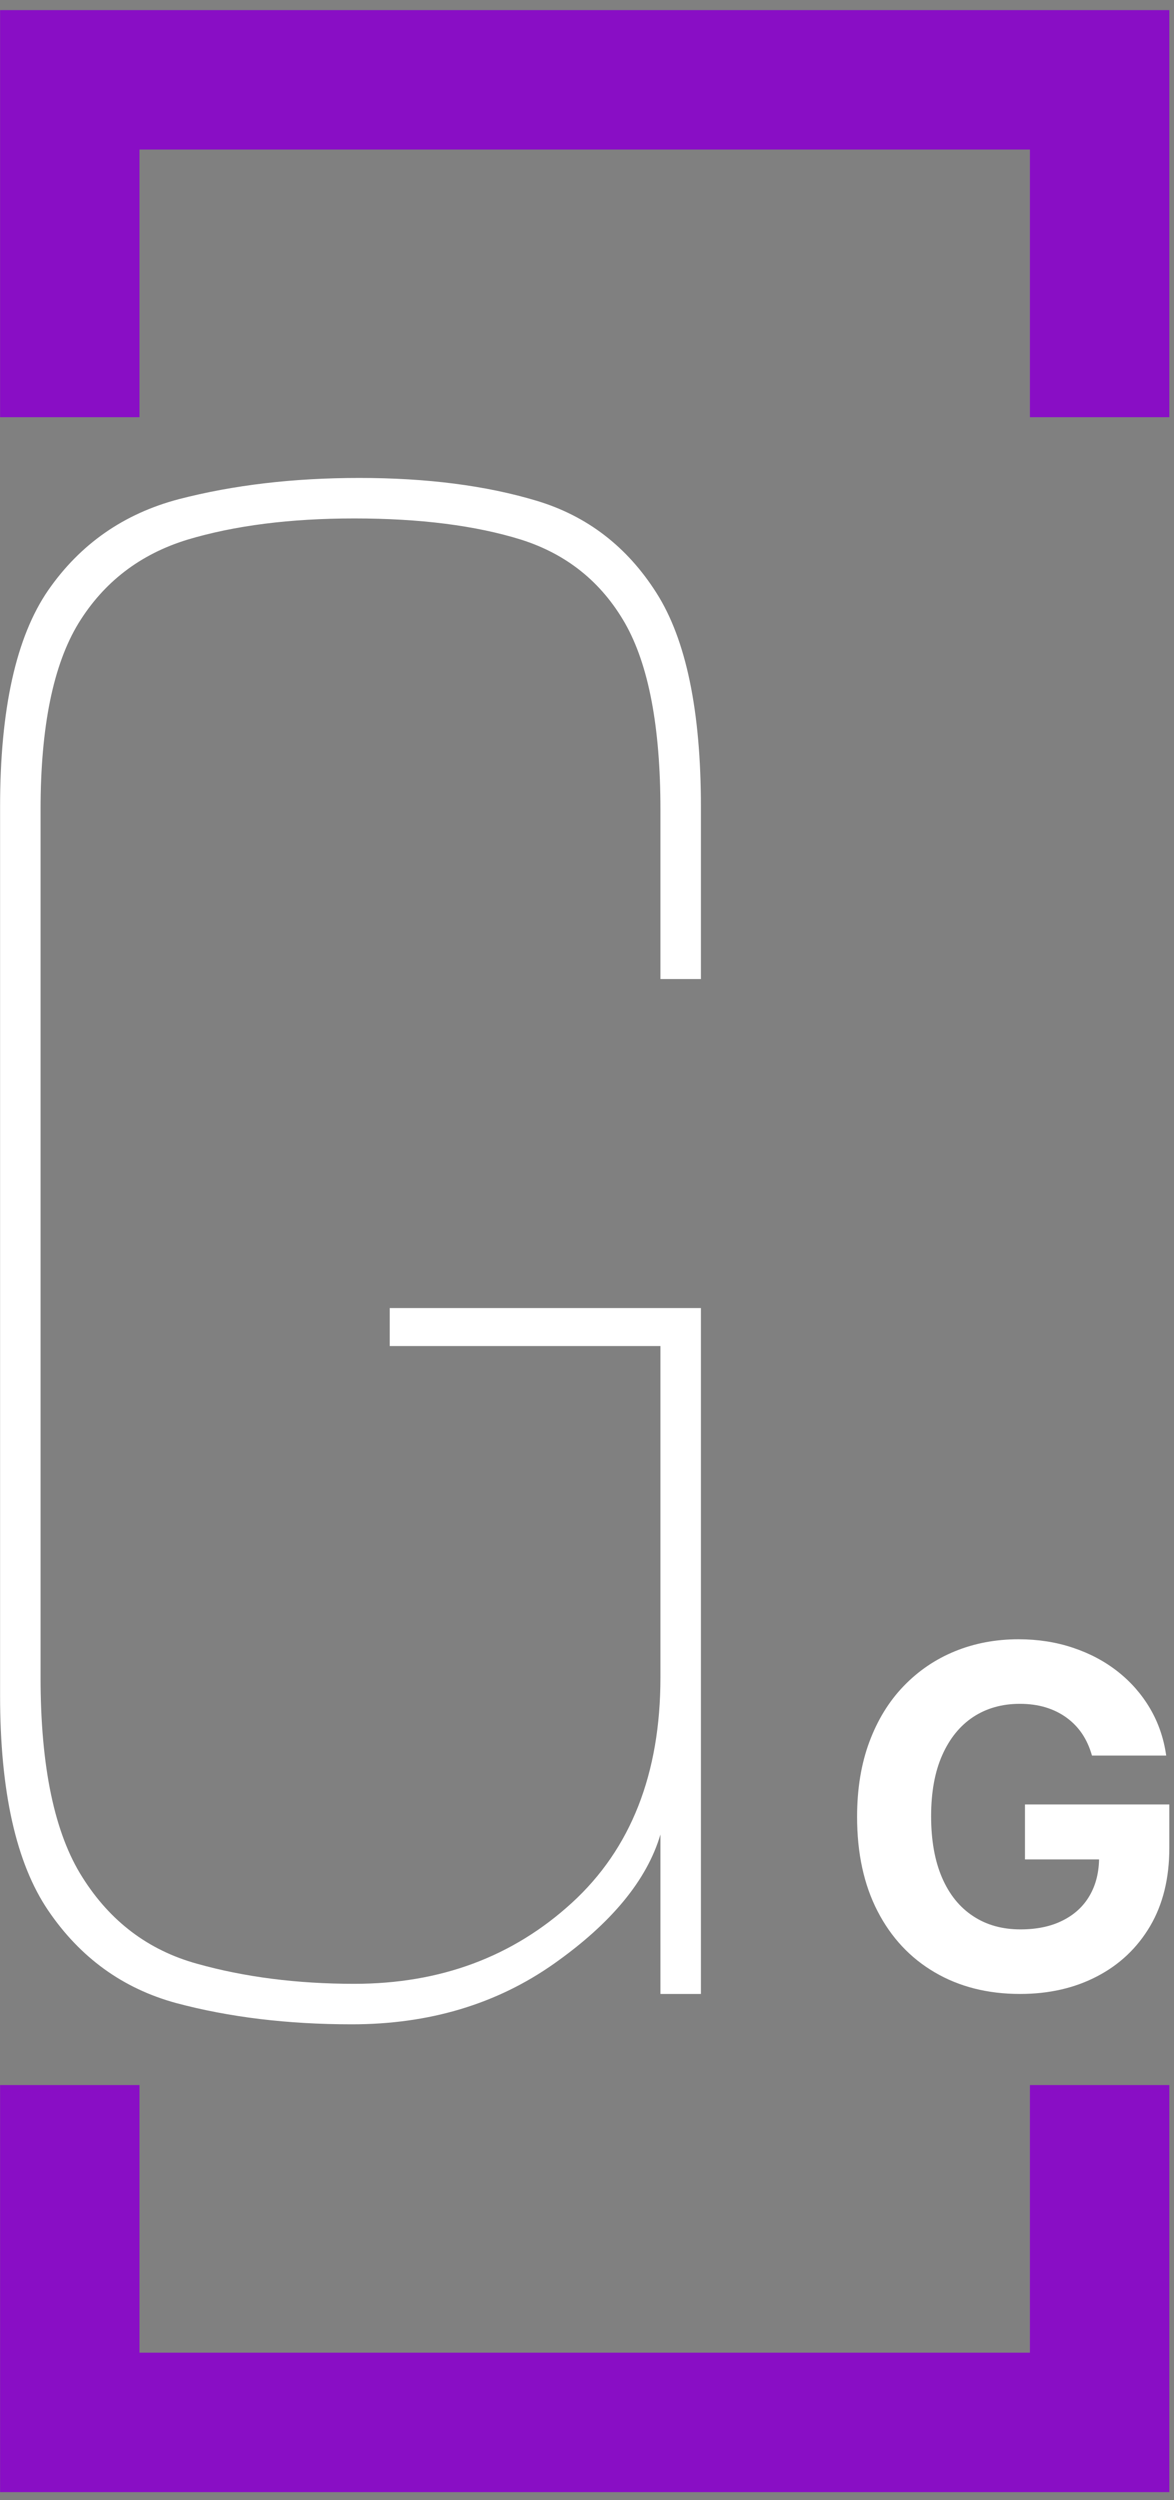 <svg xmlns="http://www.w3.org/2000/svg" version="1.1" xmlns:xlink="http://www.w3.org/1999/xlink" xmlns:svgjs="http://svgjs.dev/svgjs" width="2000" height="4258" viewBox="0 0 2000 4258"><rect x="0" y="0" width="2000" height="4258" fill="#808080" stroke="none"/><g transform="matrix(1,0,0,1,-3.897,1.724)"><svg viewBox="0 0 116 247" data-background-color="#03192e" preserveAspectRatio="xMidYMid meet" height="4258" width="2000" xmlns="http://www.w3.org/2000/svg" xmlns:xlink="http://www.w3.org/1999/xlink"><g id="tight-bounds" transform="matrix(1,0,0,1,0.226,-0.1)"><svg viewBox="0 0 115.548 247.2" height="247.2" width="115.548"><g><svg></svg></g><g><svg viewBox="0 0 115.548 247.2" height="247.2" width="115.548"><g transform="matrix(1,0,0,1,0,47.215)"><svg viewBox="0 0 115.548 152.77" height="152.77" width="115.548"><g><svg viewBox="0 0 115.548 152.77" height="152.77" width="115.548"><g><svg viewBox="0 0 115.548 152.77" height="152.77" width="115.548"><g><svg viewBox="0 0 115.548 152.77" height="152.77" width="115.548"><g id="textblocktransform"><svg viewBox="0 0 115.548 152.77" height="152.77" width="115.548" id="textblock"><g><svg viewBox="0 0 115.548 152.77" height="152.77" width="115.548"><g transform="matrix(1,0,0,1,0,0)"><svg width="115.548" viewBox="3.35 -29.95 23.107 30.55" height="152.77" data-palette-color="#ffffff"><g transform="matrix(1,0,0,1,0,0)"><g><svg width="6.171" viewBox="2.52 -36.86 32.9 37.36" height="7.007" data-palette-color="#ffffff" id="scriptelement" x="20.286" y="-7.007"><path d="M35.09-24.61L27.27-24.61Q26.9-25.91 26.23-26.91 25.55-27.91 24.58-28.61 23.62-29.31 22.38-29.69 21.15-30.06 19.66-30.06L19.66-30.06Q16.87-30.06 14.76-28.68 12.66-27.29 11.49-24.65 10.32-22.02 10.32-18.22L10.32-18.22Q10.32-14.42 11.47-11.75 12.62-9.09 14.74-7.7 16.85-6.3 19.73-6.3L19.73-6.3Q22.34-6.3 24.19-7.24 26.05-8.17 27.03-9.87 28.02-11.58 28.02-13.9L28.02-13.9 29.58-13.67 20.21-13.67 20.21-19.46 35.42-19.46 35.42-14.88Q35.42-10.09 33.4-6.65 31.37-3.21 27.82-1.36 24.27 0.5 19.69 0.5L19.69 0.5Q14.58 0.5 10.71-1.77 6.84-4.03 4.68-8.21 2.52-12.39 2.52-18.15L2.52-18.15Q2.52-22.57 3.81-26.04 5.1-29.51 7.42-31.92 9.75-34.34 12.84-35.6 15.93-36.86 19.53-36.86L19.53-36.86Q22.62-36.86 25.28-35.96 27.95-35.07 30.02-33.43 32.08-31.8 33.4-29.55 34.71-27.31 35.09-24.61L35.09-24.61Z" opacity="1" transform="matrix(1,0,0,1,0,0)" fill="#ffffff" class="undefined-123" data-fill-palette-color="primary" id="yy-123"></path></svg></g></g><path d="M10.3 0.6L10.3 0.6Q8.4 0.6 6.83 0.18 5.25-0.25 4.3-1.65 3.35-3.05 3.35-5.9L3.35-5.9 3.35-23.45Q3.35-26.35 4.3-27.73 5.25-29.1 6.88-29.53 8.5-29.95 10.45-29.95L10.45-29.95Q12.45-29.95 13.95-29.5 15.45-29.05 16.32-27.68 17.2-26.3 17.2-23.45L17.2-23.45 17.2-20.05 16.4-20.05 16.4-23.4Q16.4-25.85 15.7-27.08 15-28.3 13.65-28.73 12.3-29.15 10.35-29.15L10.35-29.15Q8.45-29.15 7.05-28.73 5.65-28.3 4.9-27.08 4.15-25.85 4.15-23.4L4.15-23.4 4.15-6.25Q4.15-3.6 4.98-2.3 5.8-1 7.23-0.6 8.65-0.2 10.35-0.2L10.35-0.2Q12.9-0.2 14.65-1.8 16.4-3.4 16.4-6.25L16.4-6.25 16.4-12.8 11.05-12.8 11.05-13.55 17.2-13.55 17.2 0 16.4 0 16.4-3.15Q16-1.8 14.3-0.6 12.6 0.6 10.3 0.6Z" opacity="1" transform="matrix(1,0,0,1,0,0)" fill="#ffffff" class="wordmark-text-0" data-fill-palette-color="primary" id="text-0"></path></svg></g></svg></g></svg></g></svg></g><g></g></svg></g></svg></g></svg></g><path d="M0 41.215L0 1 115.548 1 115.548 41.215 101.771 41.215 101.771 14.777 13.777 14.777 13.777 41.215 0 41.215M0 205.985L0 246.2 115.548 246.2 115.548 205.985 101.771 205.985 101.771 232.423 13.777 232.423 13.777 205.985 0 205.985" fill="#890ec5" stroke="transparent" data-fill-palette-color="tertiary"></path></svg></g><defs></defs></svg><rect width="115.548" height="247.2" fill="none" stroke="none" visibility="hidden"></rect></g></svg></g></svg>